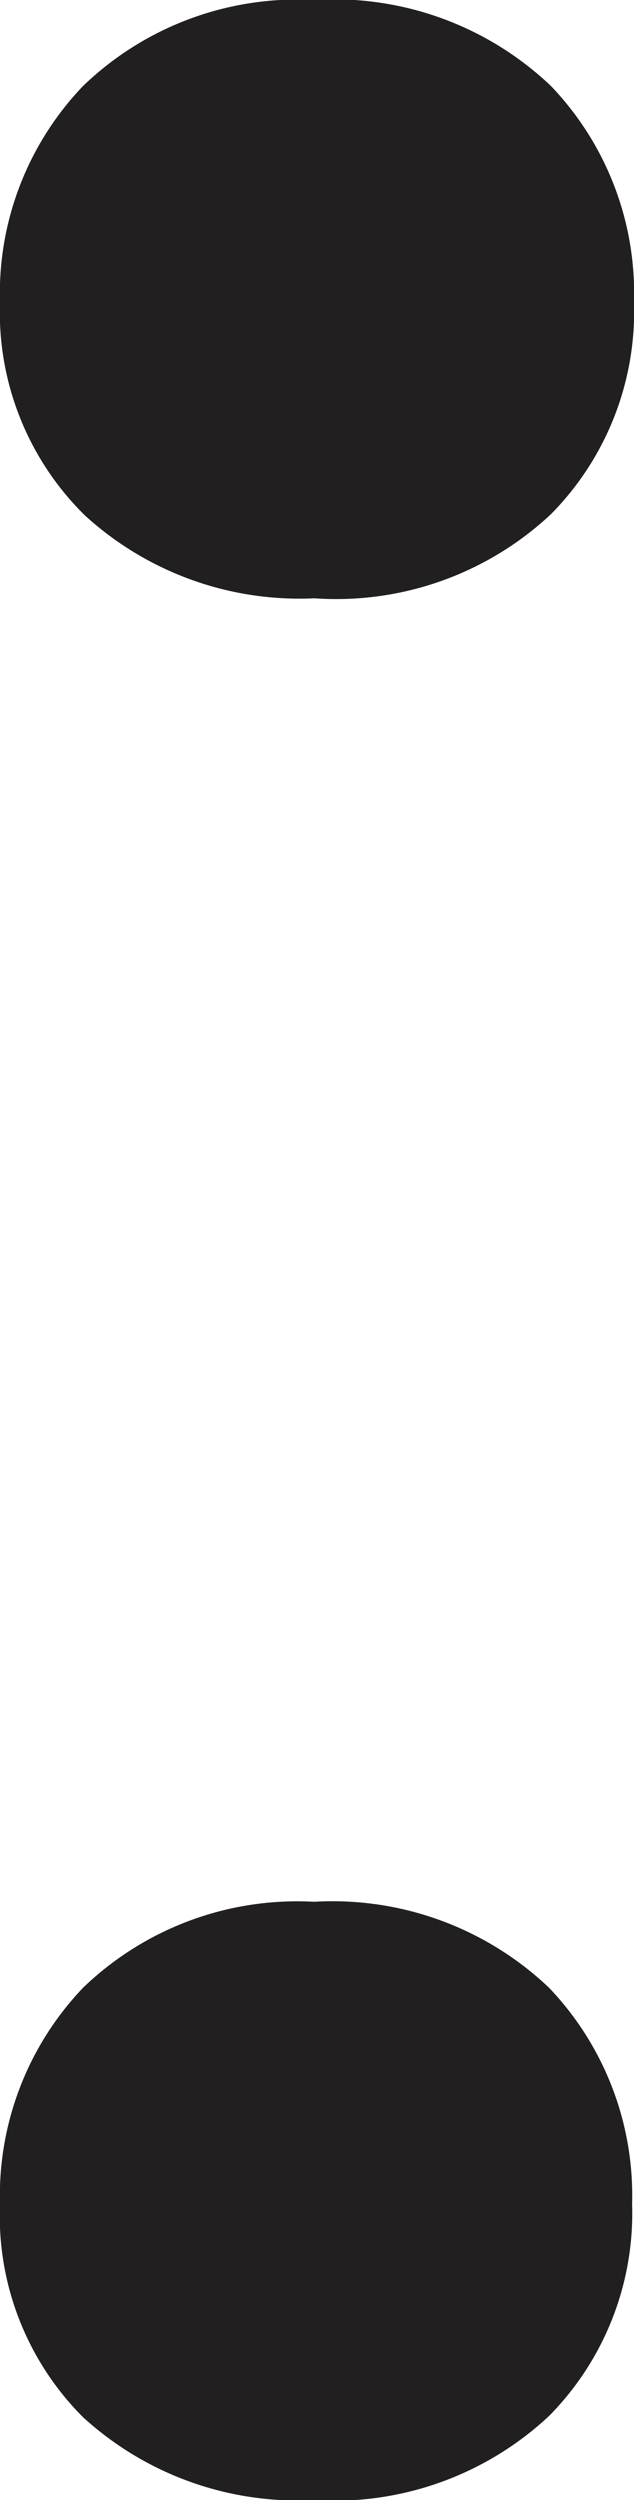 <svg xmlns="http://www.w3.org/2000/svg" viewBox="0 0 10.09 39.78"><defs><style>.cls-1{fill:#221f20;}</style></defs><title>colon</title><g id="Layer_2" data-name="Layer 2"><g id="Layer_1-2" data-name="Layer 1"><path class="cls-1" d="M5,0A5,5,0,0,1,8.77,1.37a4.77,4.77,0,0,1,1.32,3.44A4.59,4.59,0,0,1,8.77,8.18,5,5,0,0,1,5,9.52,5.06,5.06,0,0,1,1.35,8.2,4.53,4.53,0,0,1,0,4.81,4.77,4.77,0,0,1,1.32,1.37,4.91,4.91,0,0,1,5,0ZM5,30.26a5,5,0,0,1,3.74,1.37,4.79,4.79,0,0,1,1.32,3.44,4.59,4.59,0,0,1-1.32,3.37A5,5,0,0,1,5,39.78a5.06,5.06,0,0,1-3.68-1.32A4.53,4.53,0,0,1,0,35.07a4.79,4.79,0,0,1,1.32-3.44A4.91,4.91,0,0,1,5,30.26Z"/></g></g></svg>